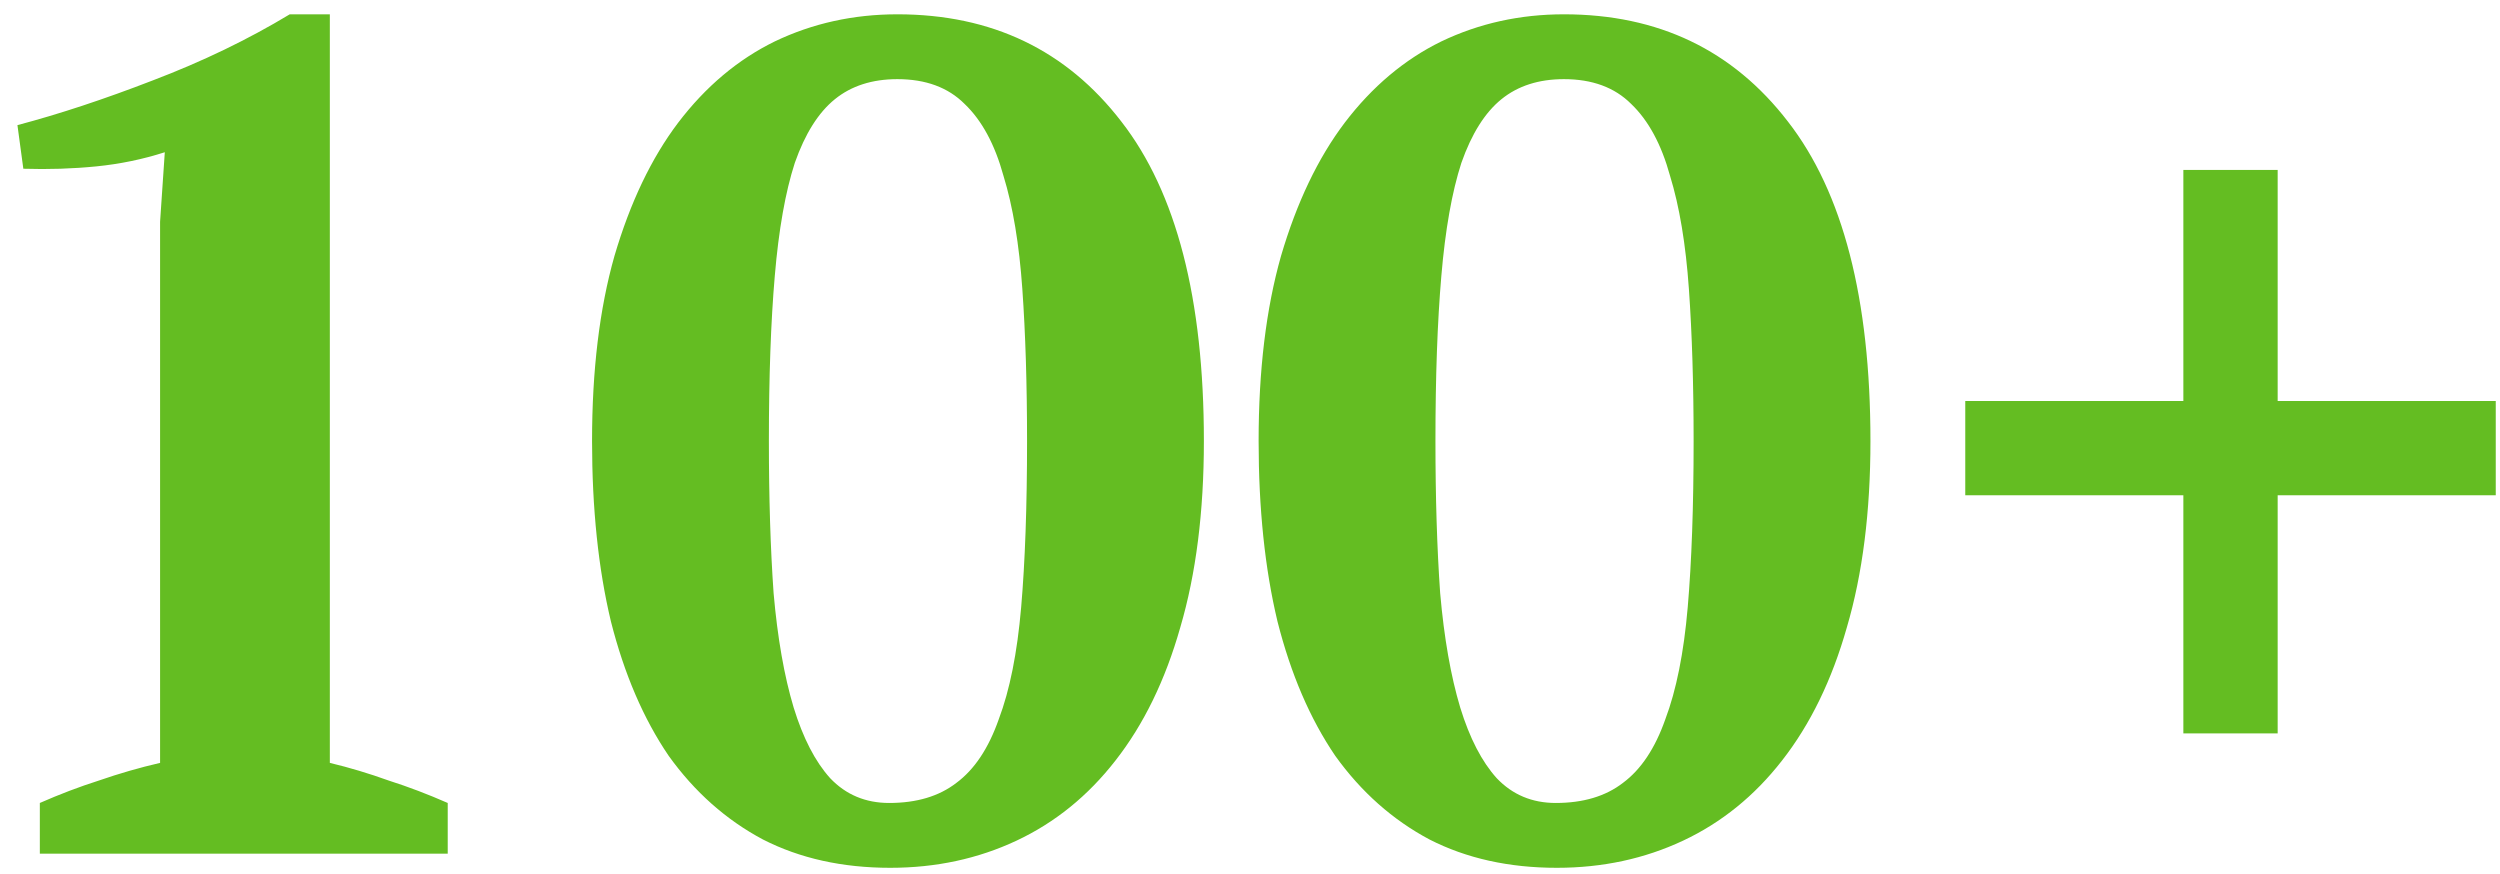 <svg width="123" height="43" viewBox="0 0 123 43" fill="none" xmlns="http://www.w3.org/2000/svg">
<path d="M22.028 42H1.96V39.506C2.927 39.081 3.893 38.713 4.86 38.404C5.865 38.056 6.871 37.766 7.876 37.534V10.912L8.108 7.49C7.025 7.838 5.904 8.07 4.744 8.186C3.584 8.302 2.385 8.341 1.148 8.302L0.858 6.156C2.907 5.615 5.131 4.88 7.528 3.952C9.964 3.024 12.207 1.941 14.256 0.704H16.228V37.534C17.195 37.766 18.161 38.056 19.128 38.404C20.095 38.713 21.061 39.081 22.028 39.506V42ZM29.129 21.7C29.129 18.22 29.496 15.185 30.231 12.594C31.004 9.965 32.048 7.78 33.363 6.04C34.716 4.261 36.302 2.927 38.119 2.038C39.975 1.149 41.986 0.704 44.151 0.704C48.791 0.704 52.464 2.463 55.171 5.982C57.878 9.462 59.231 14.701 59.231 21.7C59.231 25.18 58.844 28.235 58.071 30.864C57.336 33.455 56.273 35.639 54.881 37.418C53.528 39.158 51.904 40.473 50.009 41.362C48.114 42.251 46.046 42.696 43.803 42.696C41.444 42.696 39.356 42.232 37.539 41.304C35.722 40.337 34.175 38.965 32.899 37.186C31.662 35.369 30.714 33.165 30.057 30.574C29.438 27.983 29.129 25.025 29.129 21.7ZM37.829 21.7C37.829 24.484 37.906 26.978 38.061 29.182C38.254 31.386 38.583 33.261 39.047 34.808C39.511 36.316 40.11 37.476 40.845 38.288C41.618 39.1 42.585 39.506 43.745 39.506C45.098 39.506 46.2 39.177 47.051 38.52C47.94 37.863 48.636 36.819 49.139 35.388C49.68 33.957 50.048 32.121 50.241 29.878C50.434 27.635 50.531 24.909 50.531 21.7C50.531 18.916 50.454 16.422 50.299 14.218C50.144 12.014 49.835 10.158 49.371 8.65C48.946 7.103 48.308 5.924 47.457 5.112C46.645 4.3 45.543 3.894 44.151 3.894C42.914 3.894 41.889 4.223 41.077 4.88C40.265 5.537 39.608 6.581 39.105 8.012C38.641 9.443 38.312 11.299 38.119 13.58C37.926 15.823 37.829 18.529 37.829 21.7ZM61.924 21.7C61.924 18.22 62.291 15.185 63.026 12.594C63.799 9.965 64.843 7.78 66.158 6.04C67.511 4.261 69.097 2.927 70.914 2.038C72.77 1.149 74.781 0.704 76.946 0.704C81.586 0.704 85.259 2.463 87.966 5.982C90.672 9.462 92.026 14.701 92.026 21.7C92.026 25.18 91.639 28.235 90.866 30.864C90.131 33.455 89.068 35.639 87.676 37.418C86.323 39.158 84.698 40.473 82.804 41.362C80.909 42.251 78.841 42.696 76.598 42.696C74.239 42.696 72.151 42.232 70.334 41.304C68.516 40.337 66.97 38.965 65.694 37.186C64.457 35.369 63.509 33.165 62.852 30.574C62.233 27.983 61.924 25.025 61.924 21.7ZM70.624 21.7C70.624 24.484 70.701 26.978 70.856 29.182C71.049 31.386 71.378 33.261 71.842 34.808C72.306 36.316 72.905 37.476 73.64 38.288C74.413 39.1 75.38 39.506 76.54 39.506C77.893 39.506 78.995 39.177 79.846 38.52C80.735 37.863 81.431 36.819 81.934 35.388C82.475 33.957 82.843 32.121 83.036 29.878C83.229 27.635 83.326 24.909 83.326 21.7C83.326 18.916 83.249 16.422 83.094 14.218C82.939 12.014 82.63 10.158 82.166 8.65C81.74 7.103 81.103 5.924 80.252 5.112C79.44 4.3 78.338 3.894 76.946 3.894C75.709 3.894 74.684 4.223 73.872 4.88C73.06 5.537 72.403 6.581 71.9 8.012C71.436 9.443 71.107 11.299 70.914 13.58C70.721 15.823 70.624 18.529 70.624 21.7ZM96.691 19.728H107.421V8.36H112.061V19.728H122.791V24.368H112.061V36.084H107.421V24.368H96.691V19.728Z" fill="#64BD22"/>
</svg>

